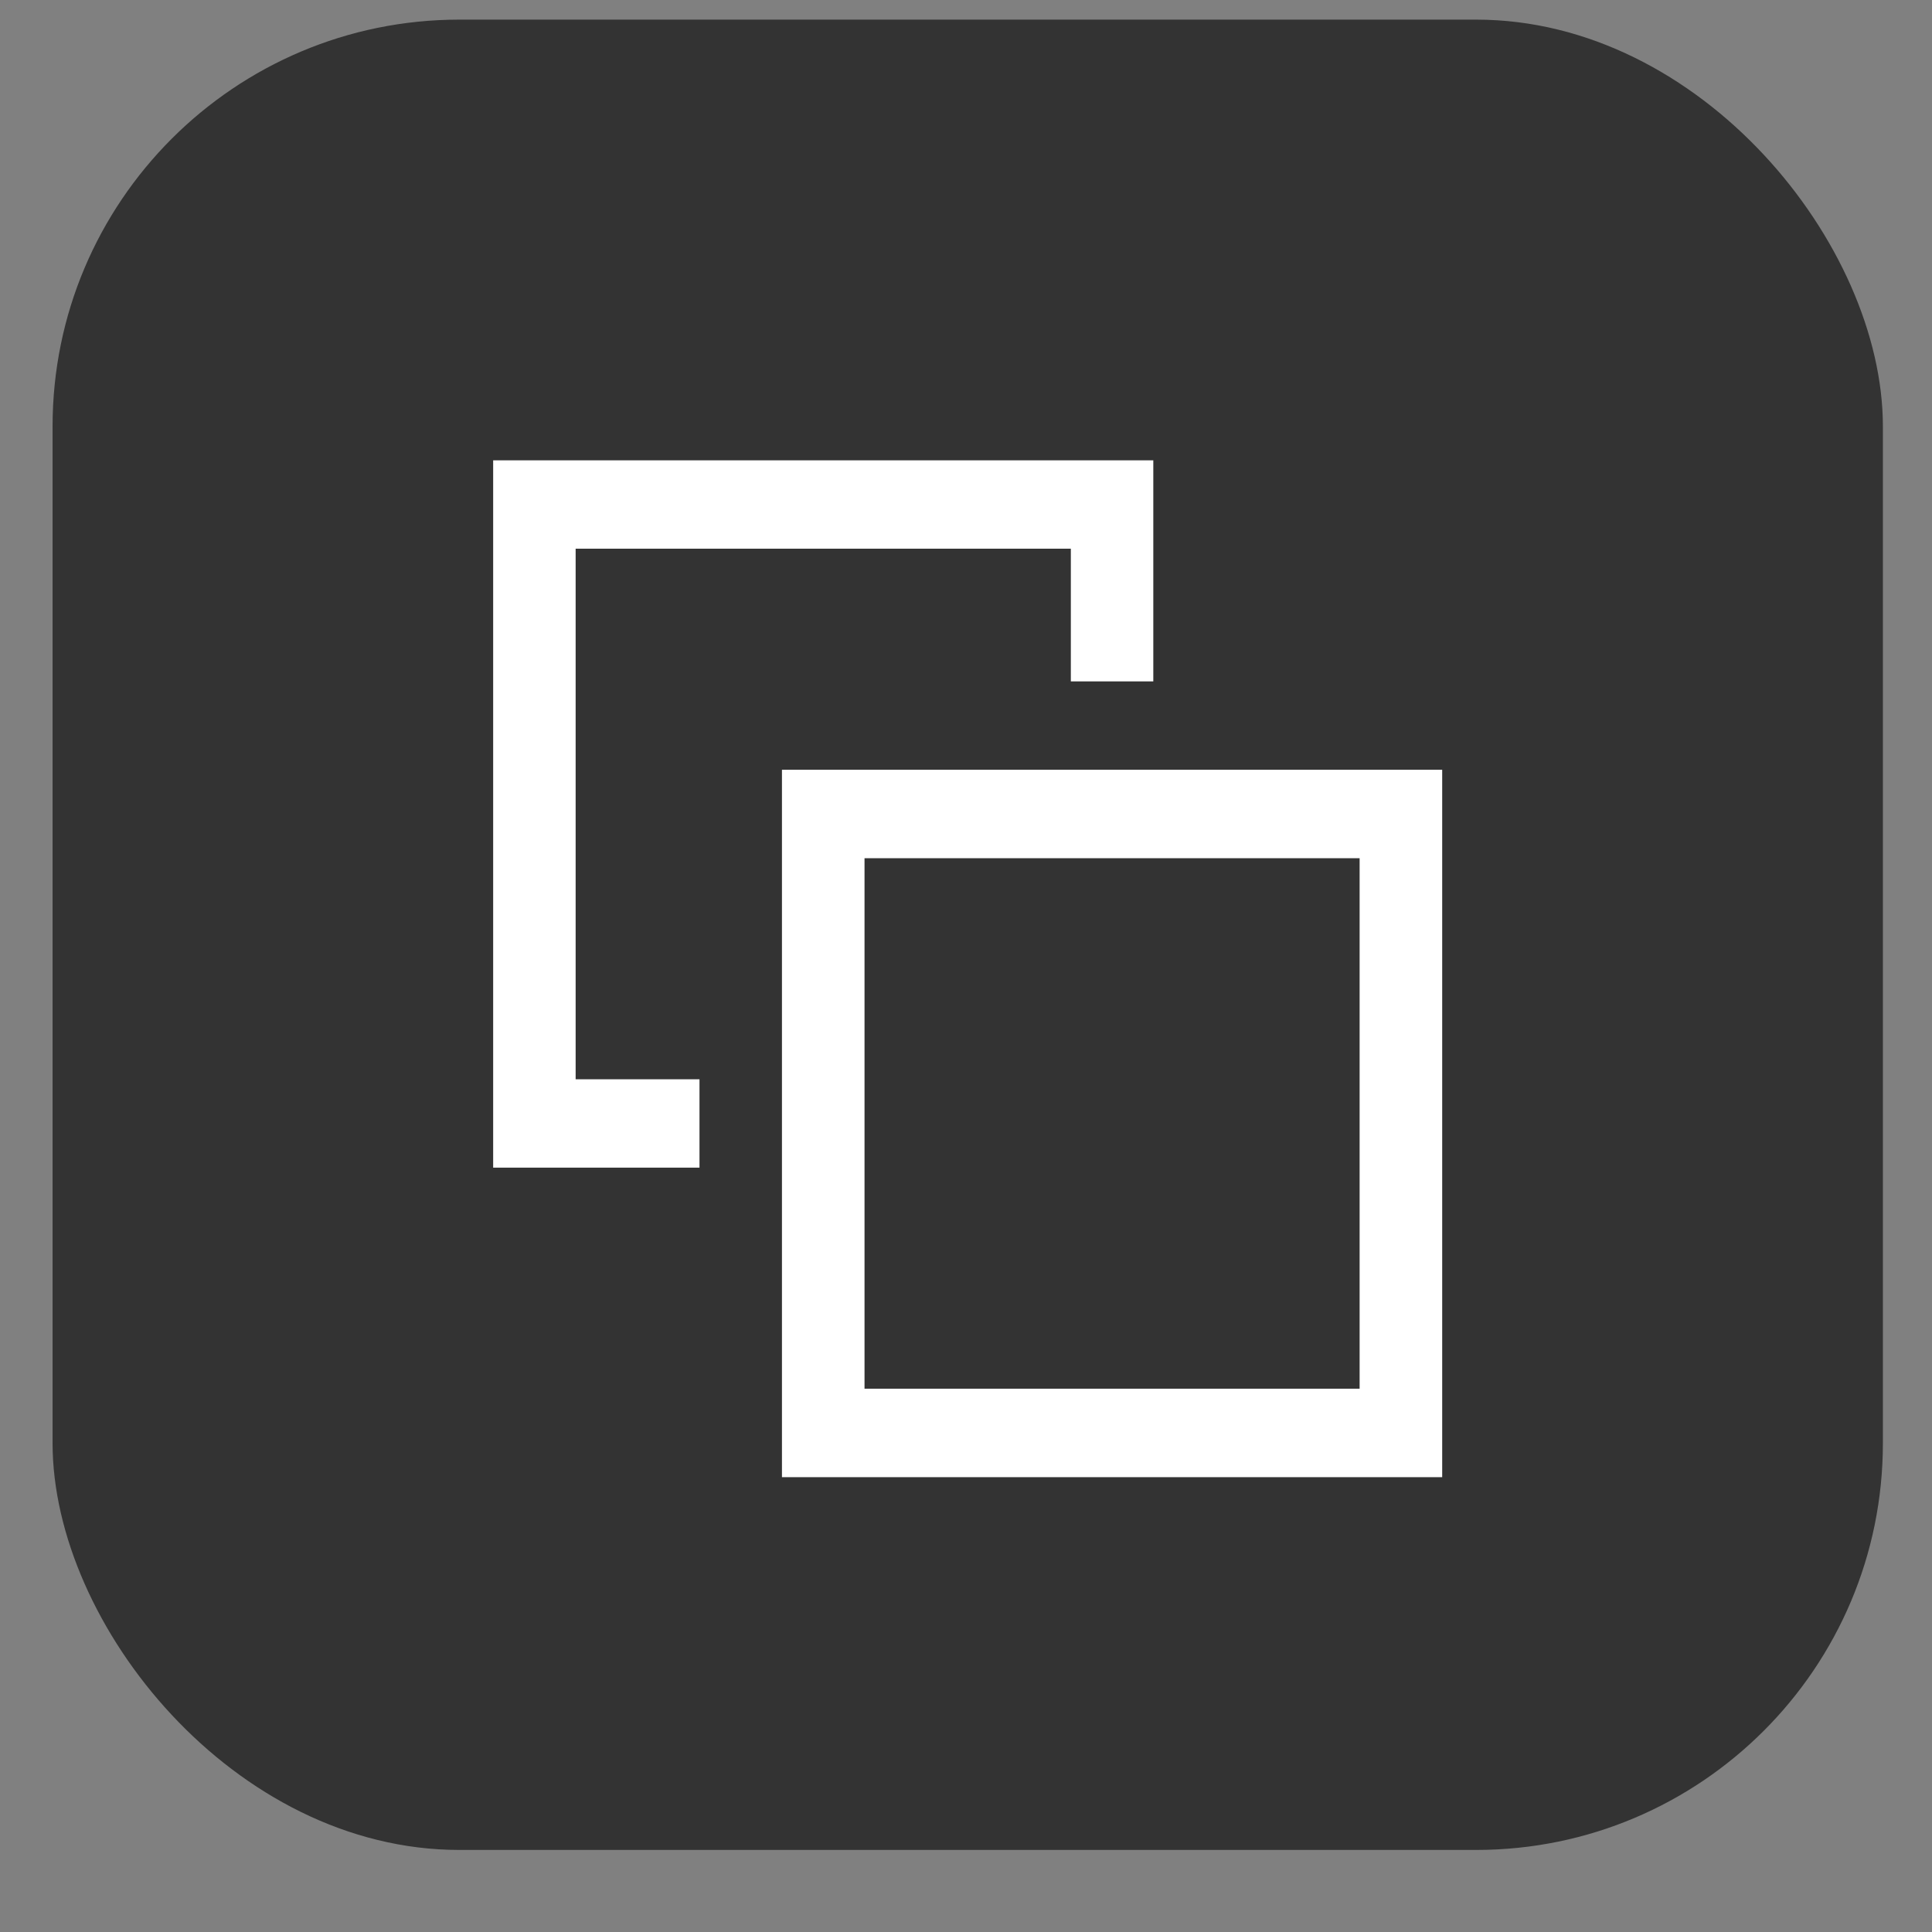 <svg width="19" height="19" viewBox="0 0 19 19" fill="none" xmlns="http://www.w3.org/2000/svg">
<rect x="0" y="0" width="19" height="19" fill="#808080" stroke="none"/>
<rect x="0.517" y="0.193" width="18" height="18" rx="4" fill="#333333"/>
<path fill-rule="evenodd" clip-rule="evenodd" d="M5.255 4.527H4.85V4.962V11.049V11.483H5.255H6.879V10.614H5.661V5.396H10.531V6.701H11.342V4.962V4.527H10.937H5.255ZM7.69 7.57H8.502H13.371H14.183V8.44V13.657V14.527H13.371H8.502H7.69V13.657V8.44V7.57ZM8.502 8.44H13.371V13.657H8.502V8.44Z" fill="white"/>
</svg>
